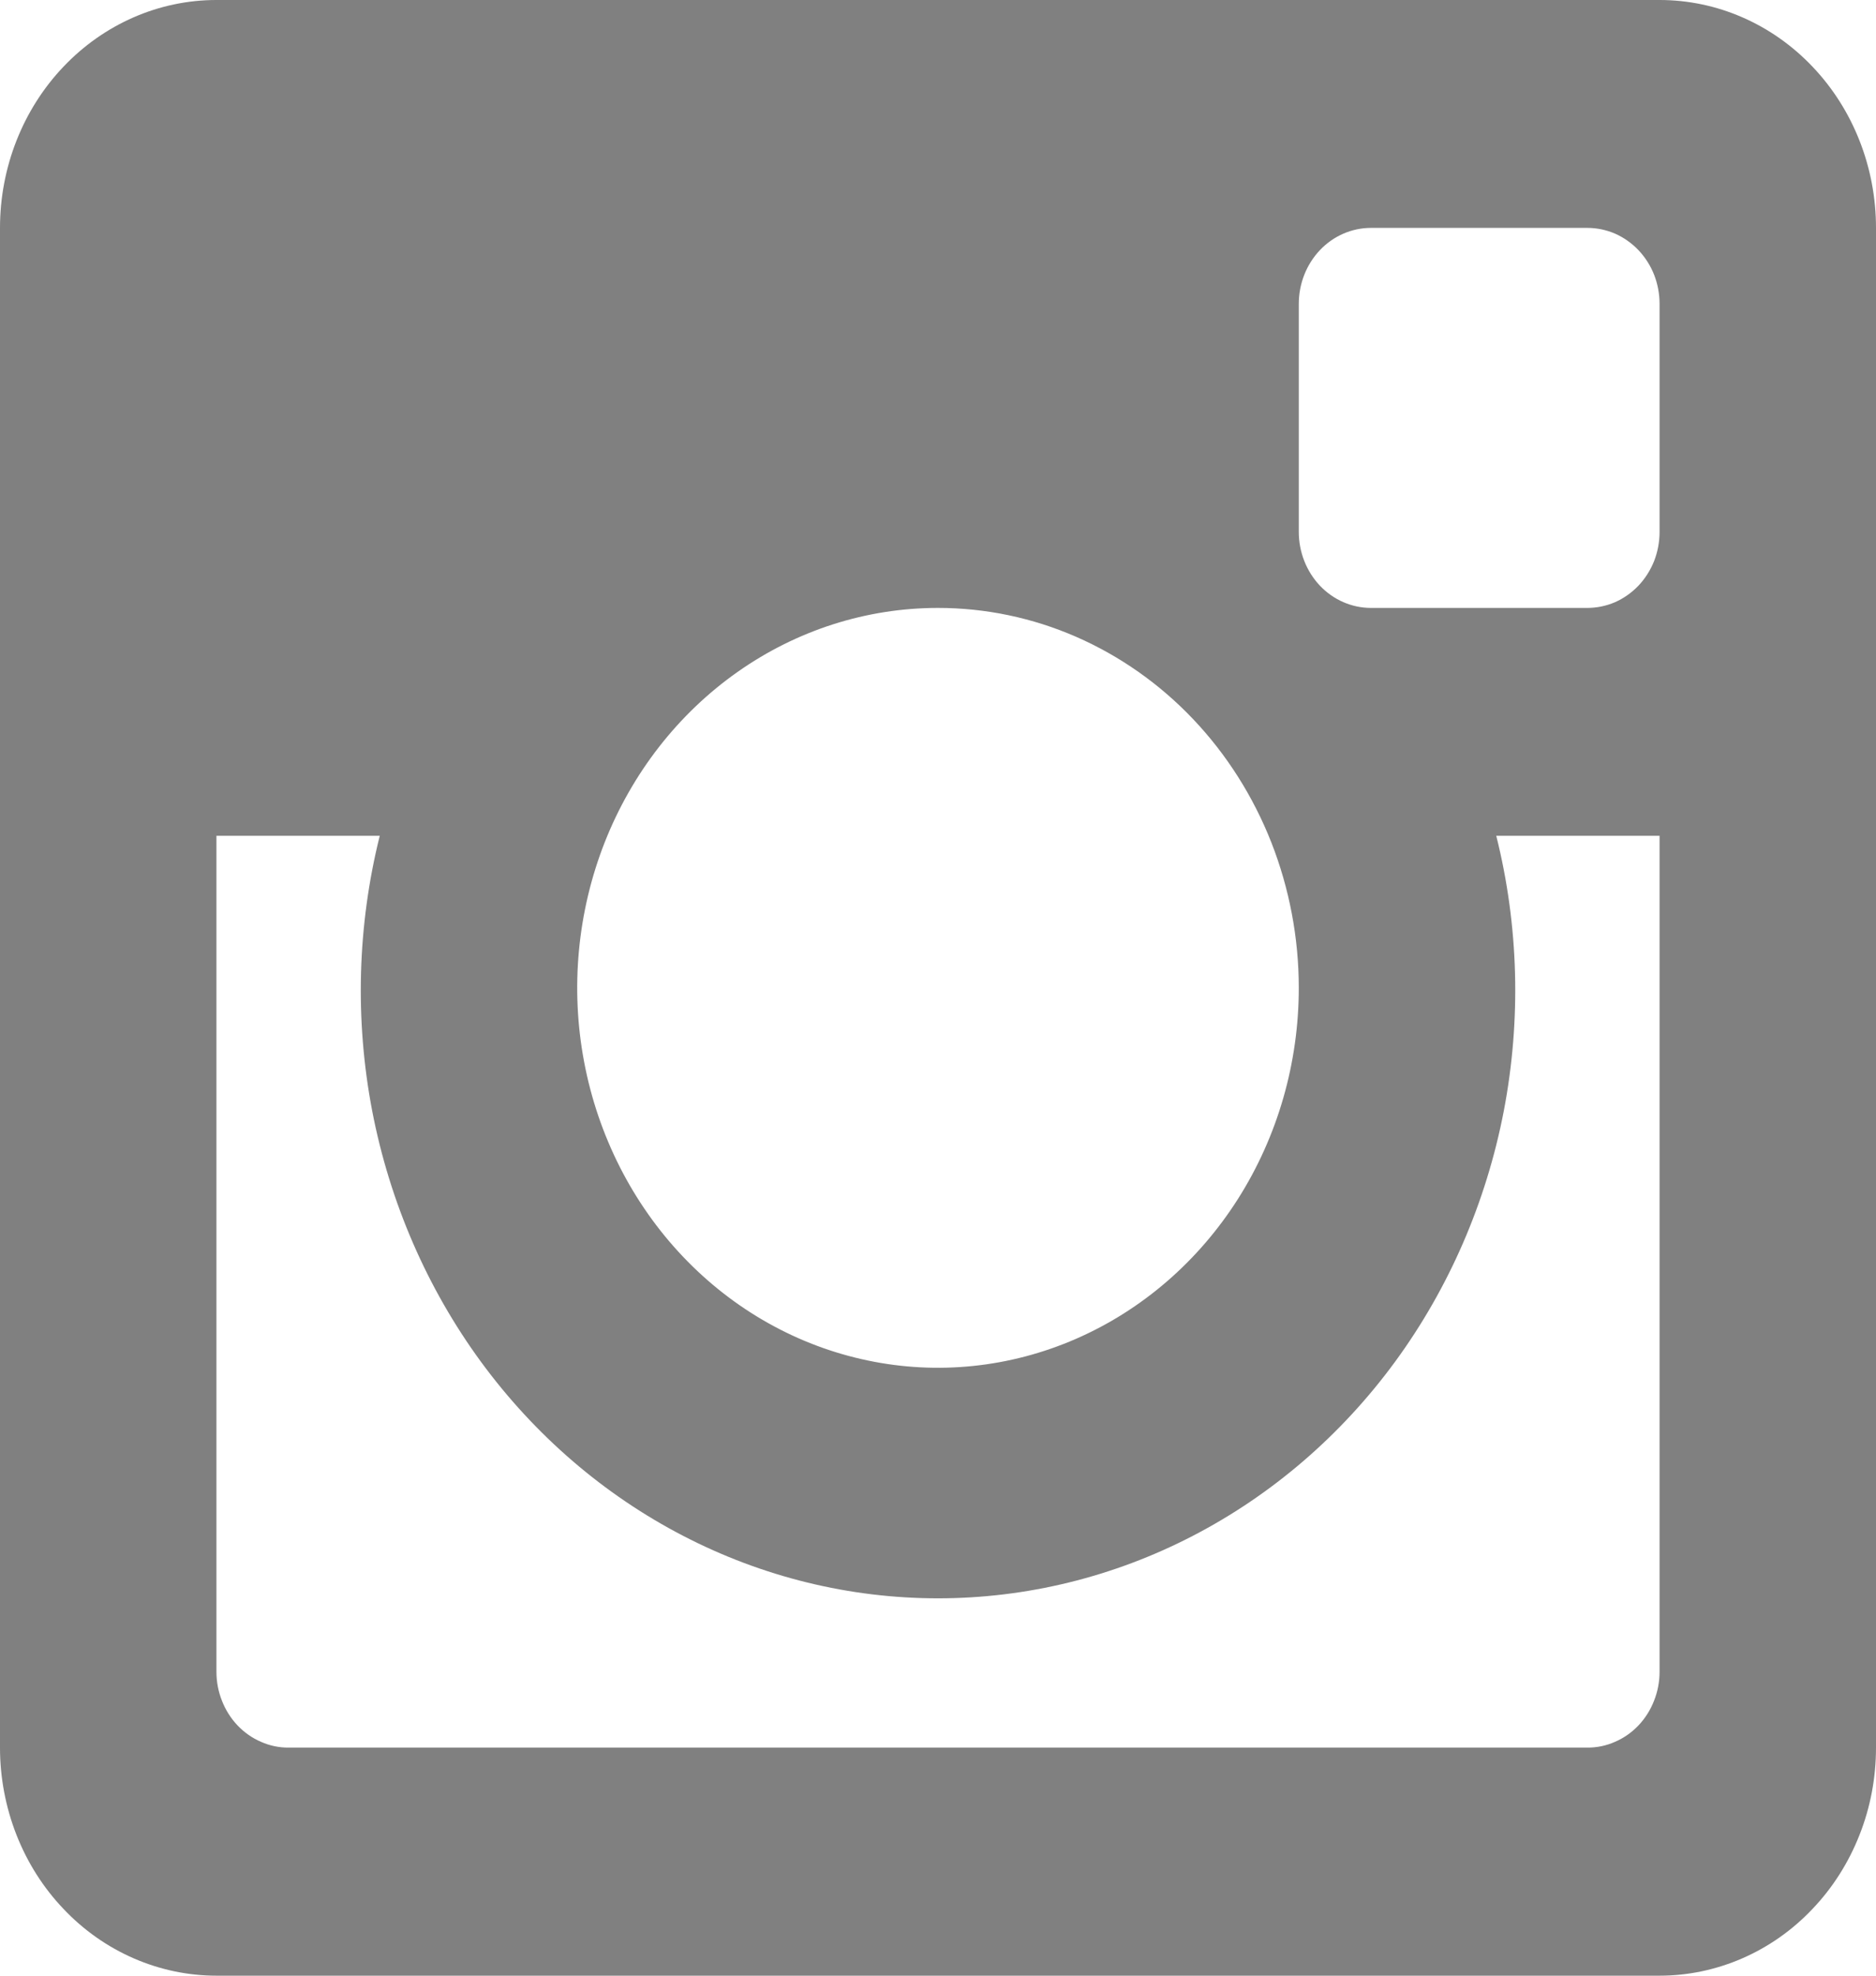 <svg width="19" height="20" viewBox="0 0 19 20" fill="none" xmlns="http://www.w3.org/2000/svg">
<path d="M16.808 20H2.192C1.904 20 1.619 19.94 1.353 19.824C1.087 19.708 0.845 19.538 0.642 19.323C0.438 19.109 0.277 18.855 0.167 18.575C0.057 18.295 -9.73563e-05 17.994 1.25678e-07 17.691V2.307C1.25678e-07 1.695 0.231 1.108 0.642 0.676C1.053 0.243 1.61 0 2.192 0L16.808 0C17.39 0 17.947 0.243 18.358 0.676C18.769 1.108 19 1.695 19 2.307V17.691C19 17.994 18.944 18.295 18.833 18.575C18.723 18.855 18.562 19.109 18.358 19.323C18.155 19.538 17.913 19.708 17.647 19.824C17.381 19.94 17.096 20 16.808 20ZM9.5 6.154C8.777 6.154 8.071 6.379 7.47 6.802C6.869 7.225 6.401 7.825 6.124 8.528C5.848 9.231 5.775 10.004 5.916 10.75C6.057 11.496 6.405 12.182 6.916 12.72C7.427 13.258 8.078 13.624 8.787 13.772C9.496 13.921 10.231 13.844 10.898 13.553C11.566 13.262 12.136 12.769 12.538 12.137C12.94 11.504 13.154 10.761 13.154 10C13.154 9.495 13.059 8.995 12.876 8.528C12.692 8.061 12.423 7.637 12.084 7.28C11.745 6.923 11.342 6.64 10.898 6.446C10.455 6.253 9.98 6.154 9.5 6.154ZM16.808 3.077C16.808 2.975 16.789 2.875 16.753 2.782C16.716 2.688 16.662 2.604 16.594 2.532C16.526 2.461 16.445 2.404 16.357 2.365C16.268 2.327 16.173 2.307 16.076 2.307H13.885C13.691 2.307 13.505 2.388 13.368 2.532C13.231 2.677 13.154 2.872 13.154 3.077V5.384C13.154 5.588 13.231 5.784 13.368 5.929C13.505 6.073 13.691 6.154 13.885 6.154H16.076C16.173 6.154 16.268 6.134 16.357 6.096C16.445 6.057 16.526 6 16.594 5.929C16.662 5.857 16.716 5.772 16.753 5.679C16.789 5.586 16.808 5.486 16.808 5.384V3.077ZM16.808 8.461H15.154C15.382 9.371 15.407 10.325 15.23 11.248C15.052 12.17 14.676 13.038 14.13 13.784C13.584 14.529 12.882 15.133 12.08 15.548C11.277 15.964 10.394 16.18 9.5 16.18C8.606 16.18 7.723 15.964 6.92 15.548C6.118 15.133 5.416 14.529 4.87 13.784C4.324 13.038 3.948 12.17 3.77 11.248C3.593 10.325 3.619 9.371 3.846 8.461H2.192V16.923C2.192 17.024 2.211 17.124 2.248 17.217C2.284 17.31 2.338 17.395 2.406 17.467C2.474 17.538 2.555 17.595 2.644 17.633C2.732 17.672 2.827 17.692 2.923 17.691H16.076C16.172 17.692 16.268 17.672 16.356 17.633C16.445 17.595 16.526 17.538 16.594 17.467C16.662 17.395 16.716 17.31 16.752 17.217C16.789 17.124 16.808 17.024 16.808 16.923V8.461Z" fill="#808080"/>
</svg>
